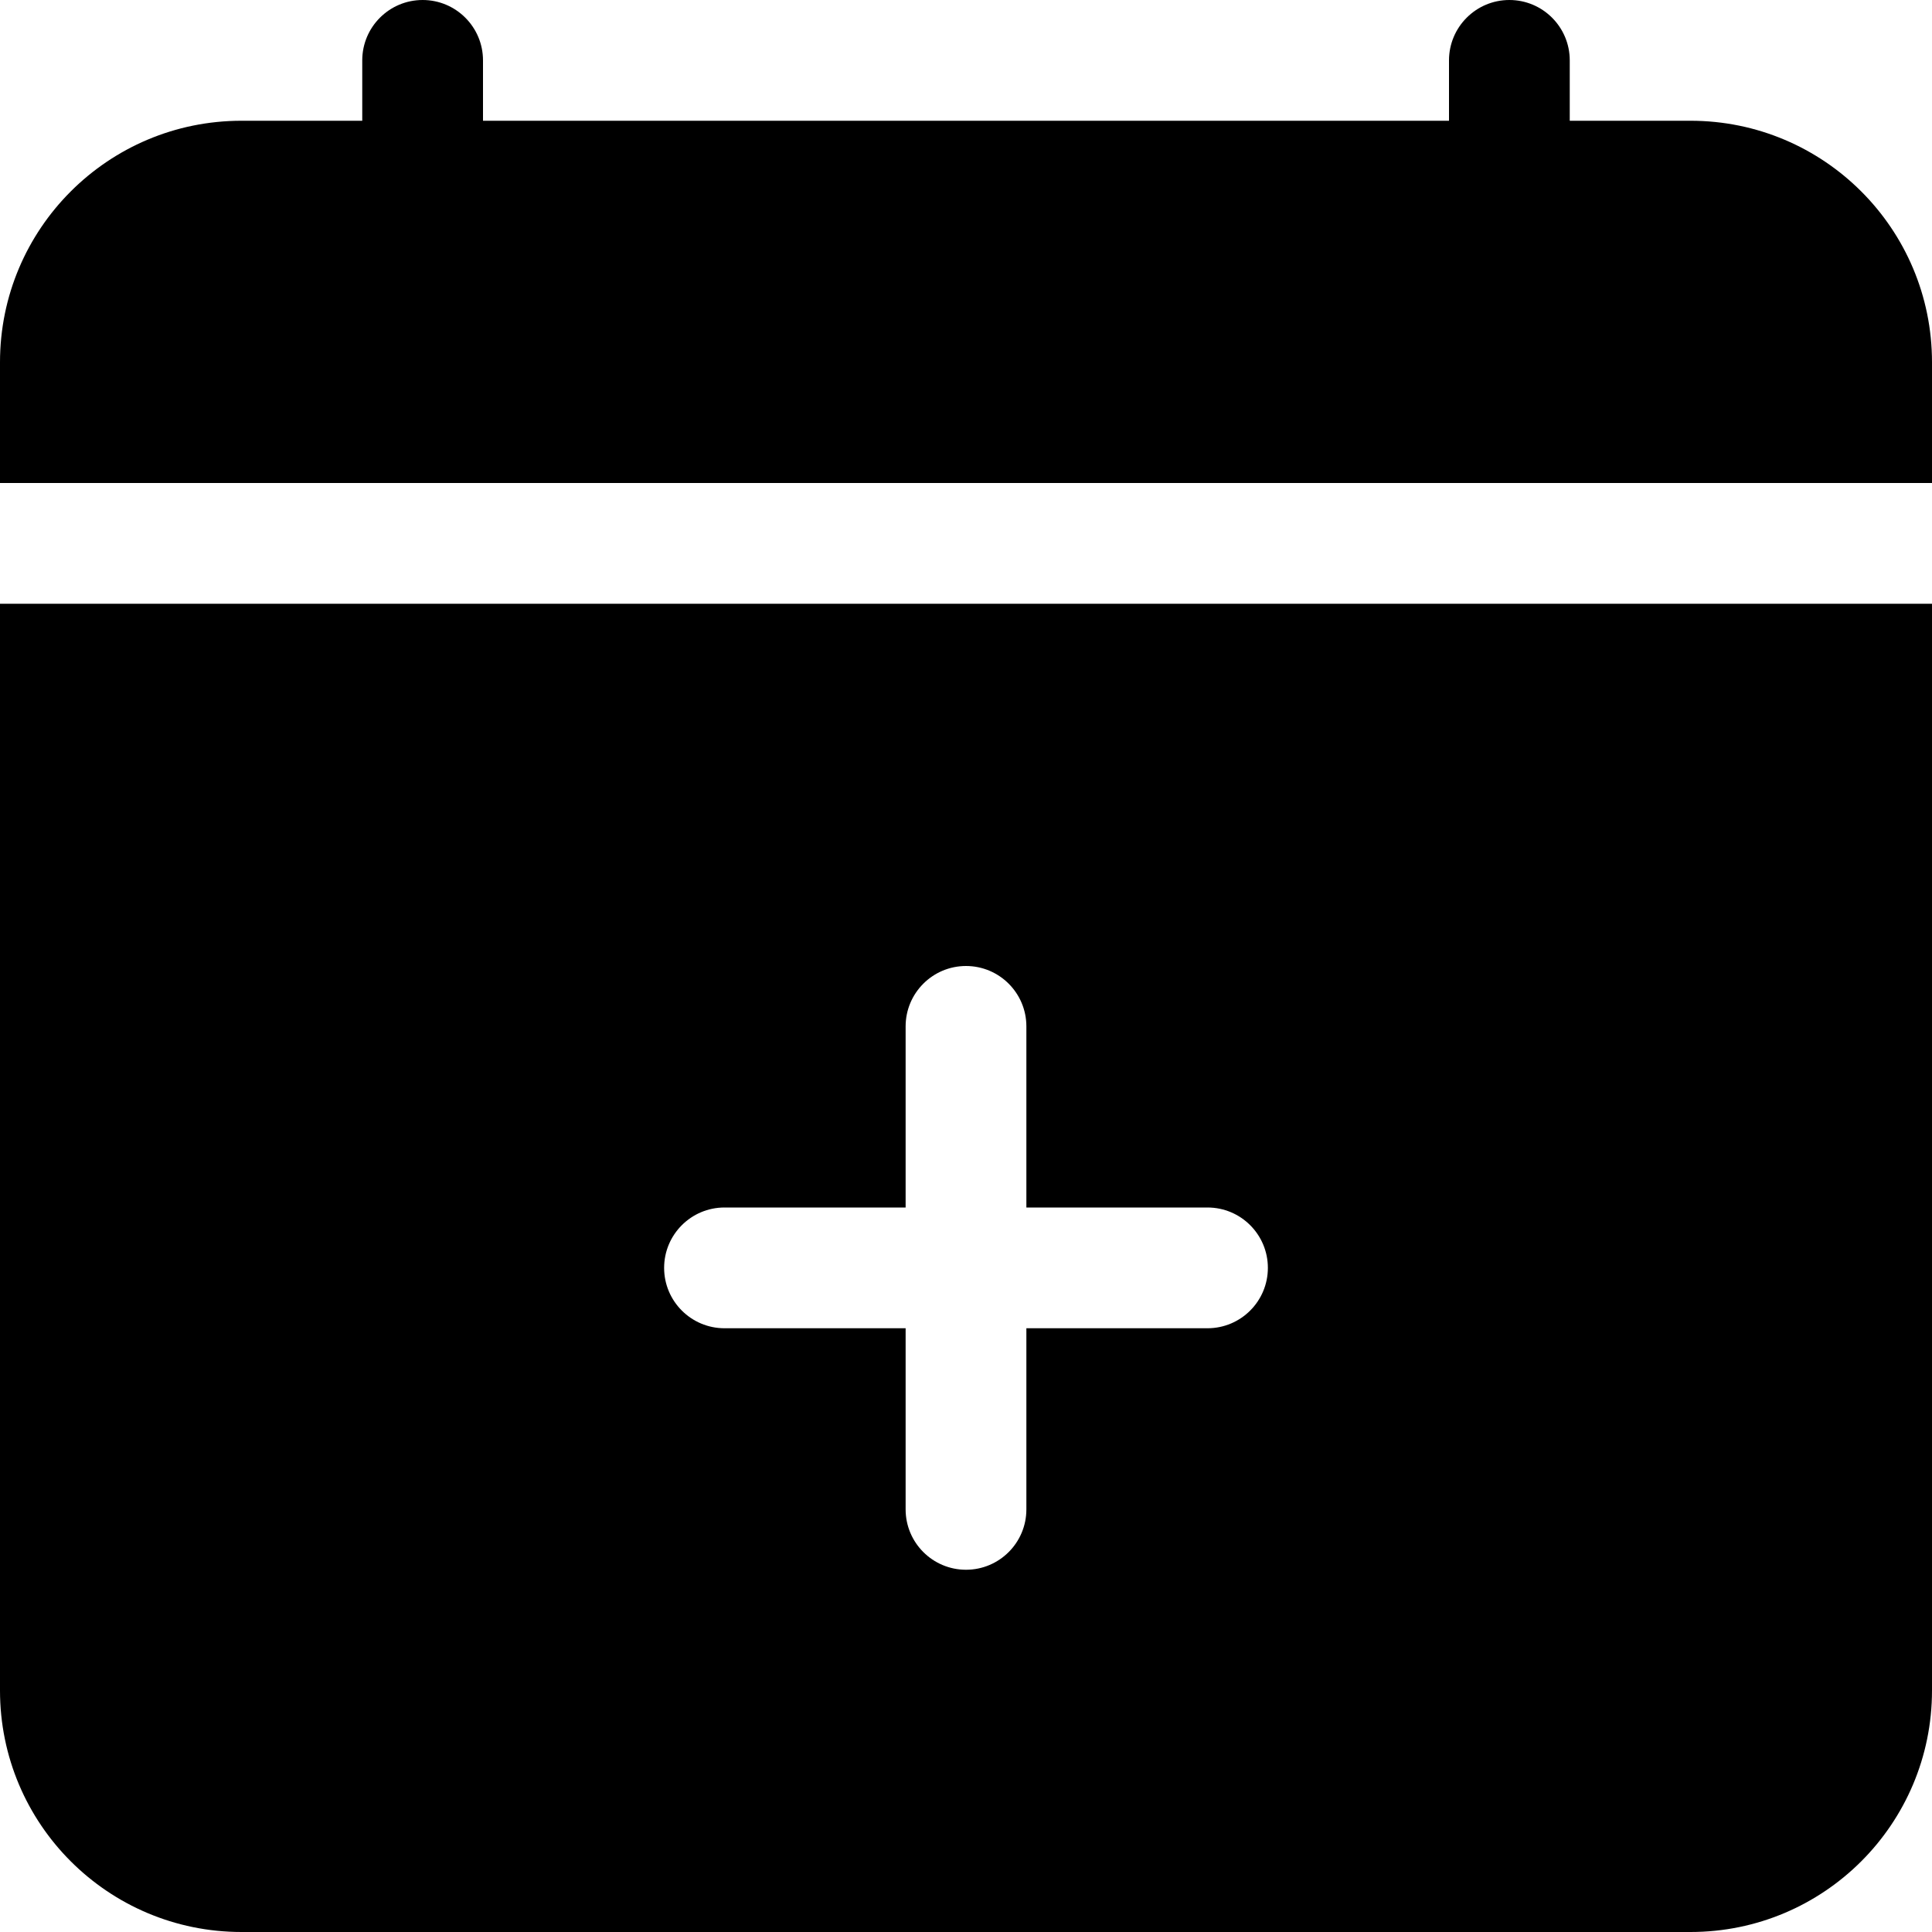 <svg width="16" height="16" viewBox="0 0 16 16" fill="none" xmlns="http://www.w3.org/2000/svg">
<path d="M4 0.5C4 0.224 3.776 0 3.5 0C3.224 0 3 0.224 3 0.5V1H2C0.895 1 0 1.895 0 3V4H16V3C16 1.895 15.105 1 14 1H13V0.5C13 0.224 12.776 0 12.5 0C12.224 0 12 0.224 12 0.5V1H4V0.5Z" fill="black"/>
<path d="M16 14V5H0V14C0 15.105 0.895 16 2 16H14C15.105 16 16 15.105 16 14ZM8.5 8.5V10H10C10.276 10 10.5 10.224 10.5 10.5C10.5 10.776 10.276 11 10 11H8.5V12.5C8.5 12.776 8.276 13 8 13C7.724 13 7.5 12.776 7.5 12.5V11H6C5.724 11 5.5 10.776 5.5 10.5C5.5 10.224 5.724 10 6 10H7.5V8.5C7.5 8.224 7.724 8 8 8C8.276 8 8.5 8.224 8.5 8.5Z" fill="black"/>
</svg>
